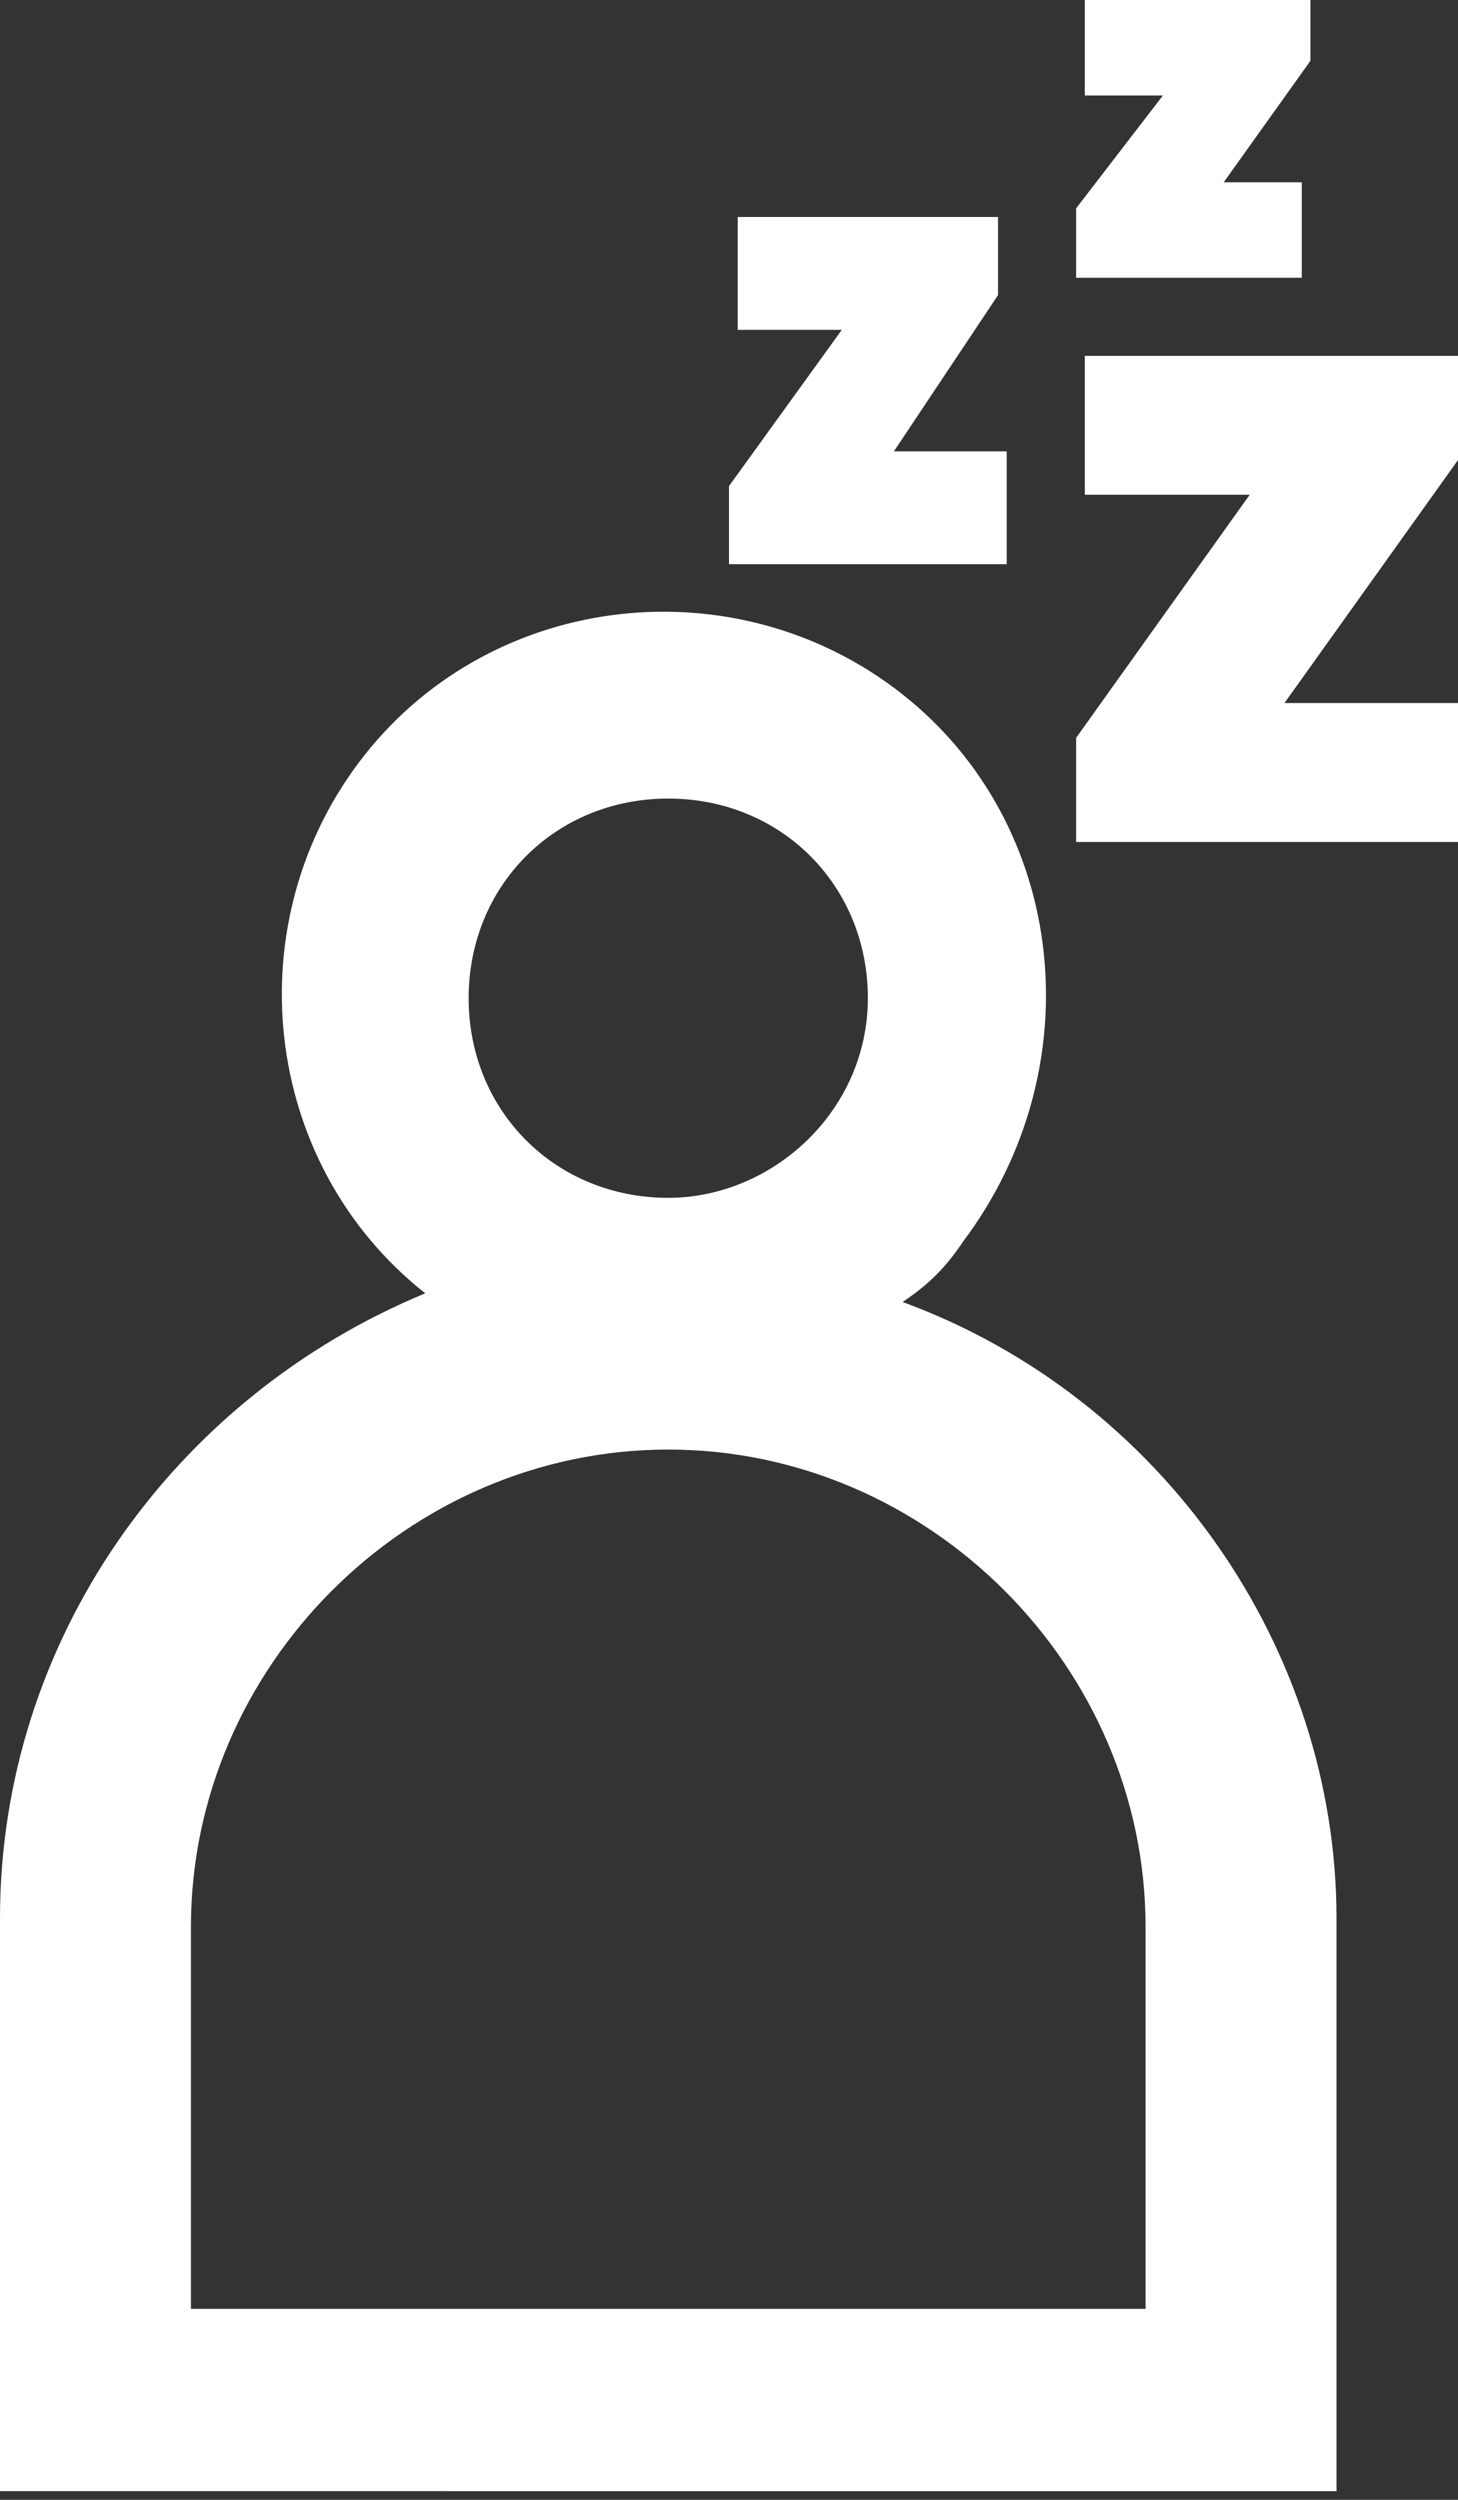 <?xml version="1.0" encoding="utf-8"?>
<!-- Generator: Adobe Illustrator 26.4.1, SVG Export Plug-In . SVG Version: 6.00 Build 0)  -->
<svg version="1.1" id="Layer_1" xmlns="http://www.w3.org/2000/svg" xmlns:xlink="http://www.w3.org/1999/xlink" x="0px" y="0px"
	 viewBox="0 0 16.8 28.8" style="enable-background:new 0 0 16.8 28.8;" xml:space="preserve">
<rect x="0" y="0" width="16.8" height="28.8" fill="#333333" stroke="none"/>
<style type="text/css">
	.st0{fill:#FFFFFF;}
</style>
<g id="Layer_1_00000006680990246051850120000014994852956222534533_">
	<path class="st0" d="M16.8,8.1v1.6h-4.4V8.5l2-2.8h-1.9V4.1h4.3v1.2l-2,2.8H16.8z M11.5,3.4V2.5h-3v1.3h1.2L8.4,5.6v0.9h3.2V5.2
		h-1.3L11.5,3.4z M15.1,2.1h-1l1-1.4V0h-2.6v1.1h0.9l-1,1.3v0.8h2.6V2.1z M15.4,22.1v6.6H0v-6.6c0-3.2,2-6,4.9-7.2
		C3,13.4,2.7,10.6,4.2,8.7S8.5,6.5,10.4,8s2.2,4.3,0.7,6.3c-0.2,0.3-0.4,0.5-0.7,0.7C13.4,16.1,15.4,19,15.4,22.1L15.4,22.1z
		 M13.2,26.6v-4.4c0-3-2.5-5.5-5.5-5.5s-5.5,2.5-5.5,5.5v4.4L13.2,26.6z M7.7,13.8c1.2,0,2.3-1,2.3-2.3s-1-2.3-2.3-2.3
		s-2.3,1-2.3,2.3S6.4,13.8,7.7,13.8L7.7,13.8z"/>
</g>
</svg>
